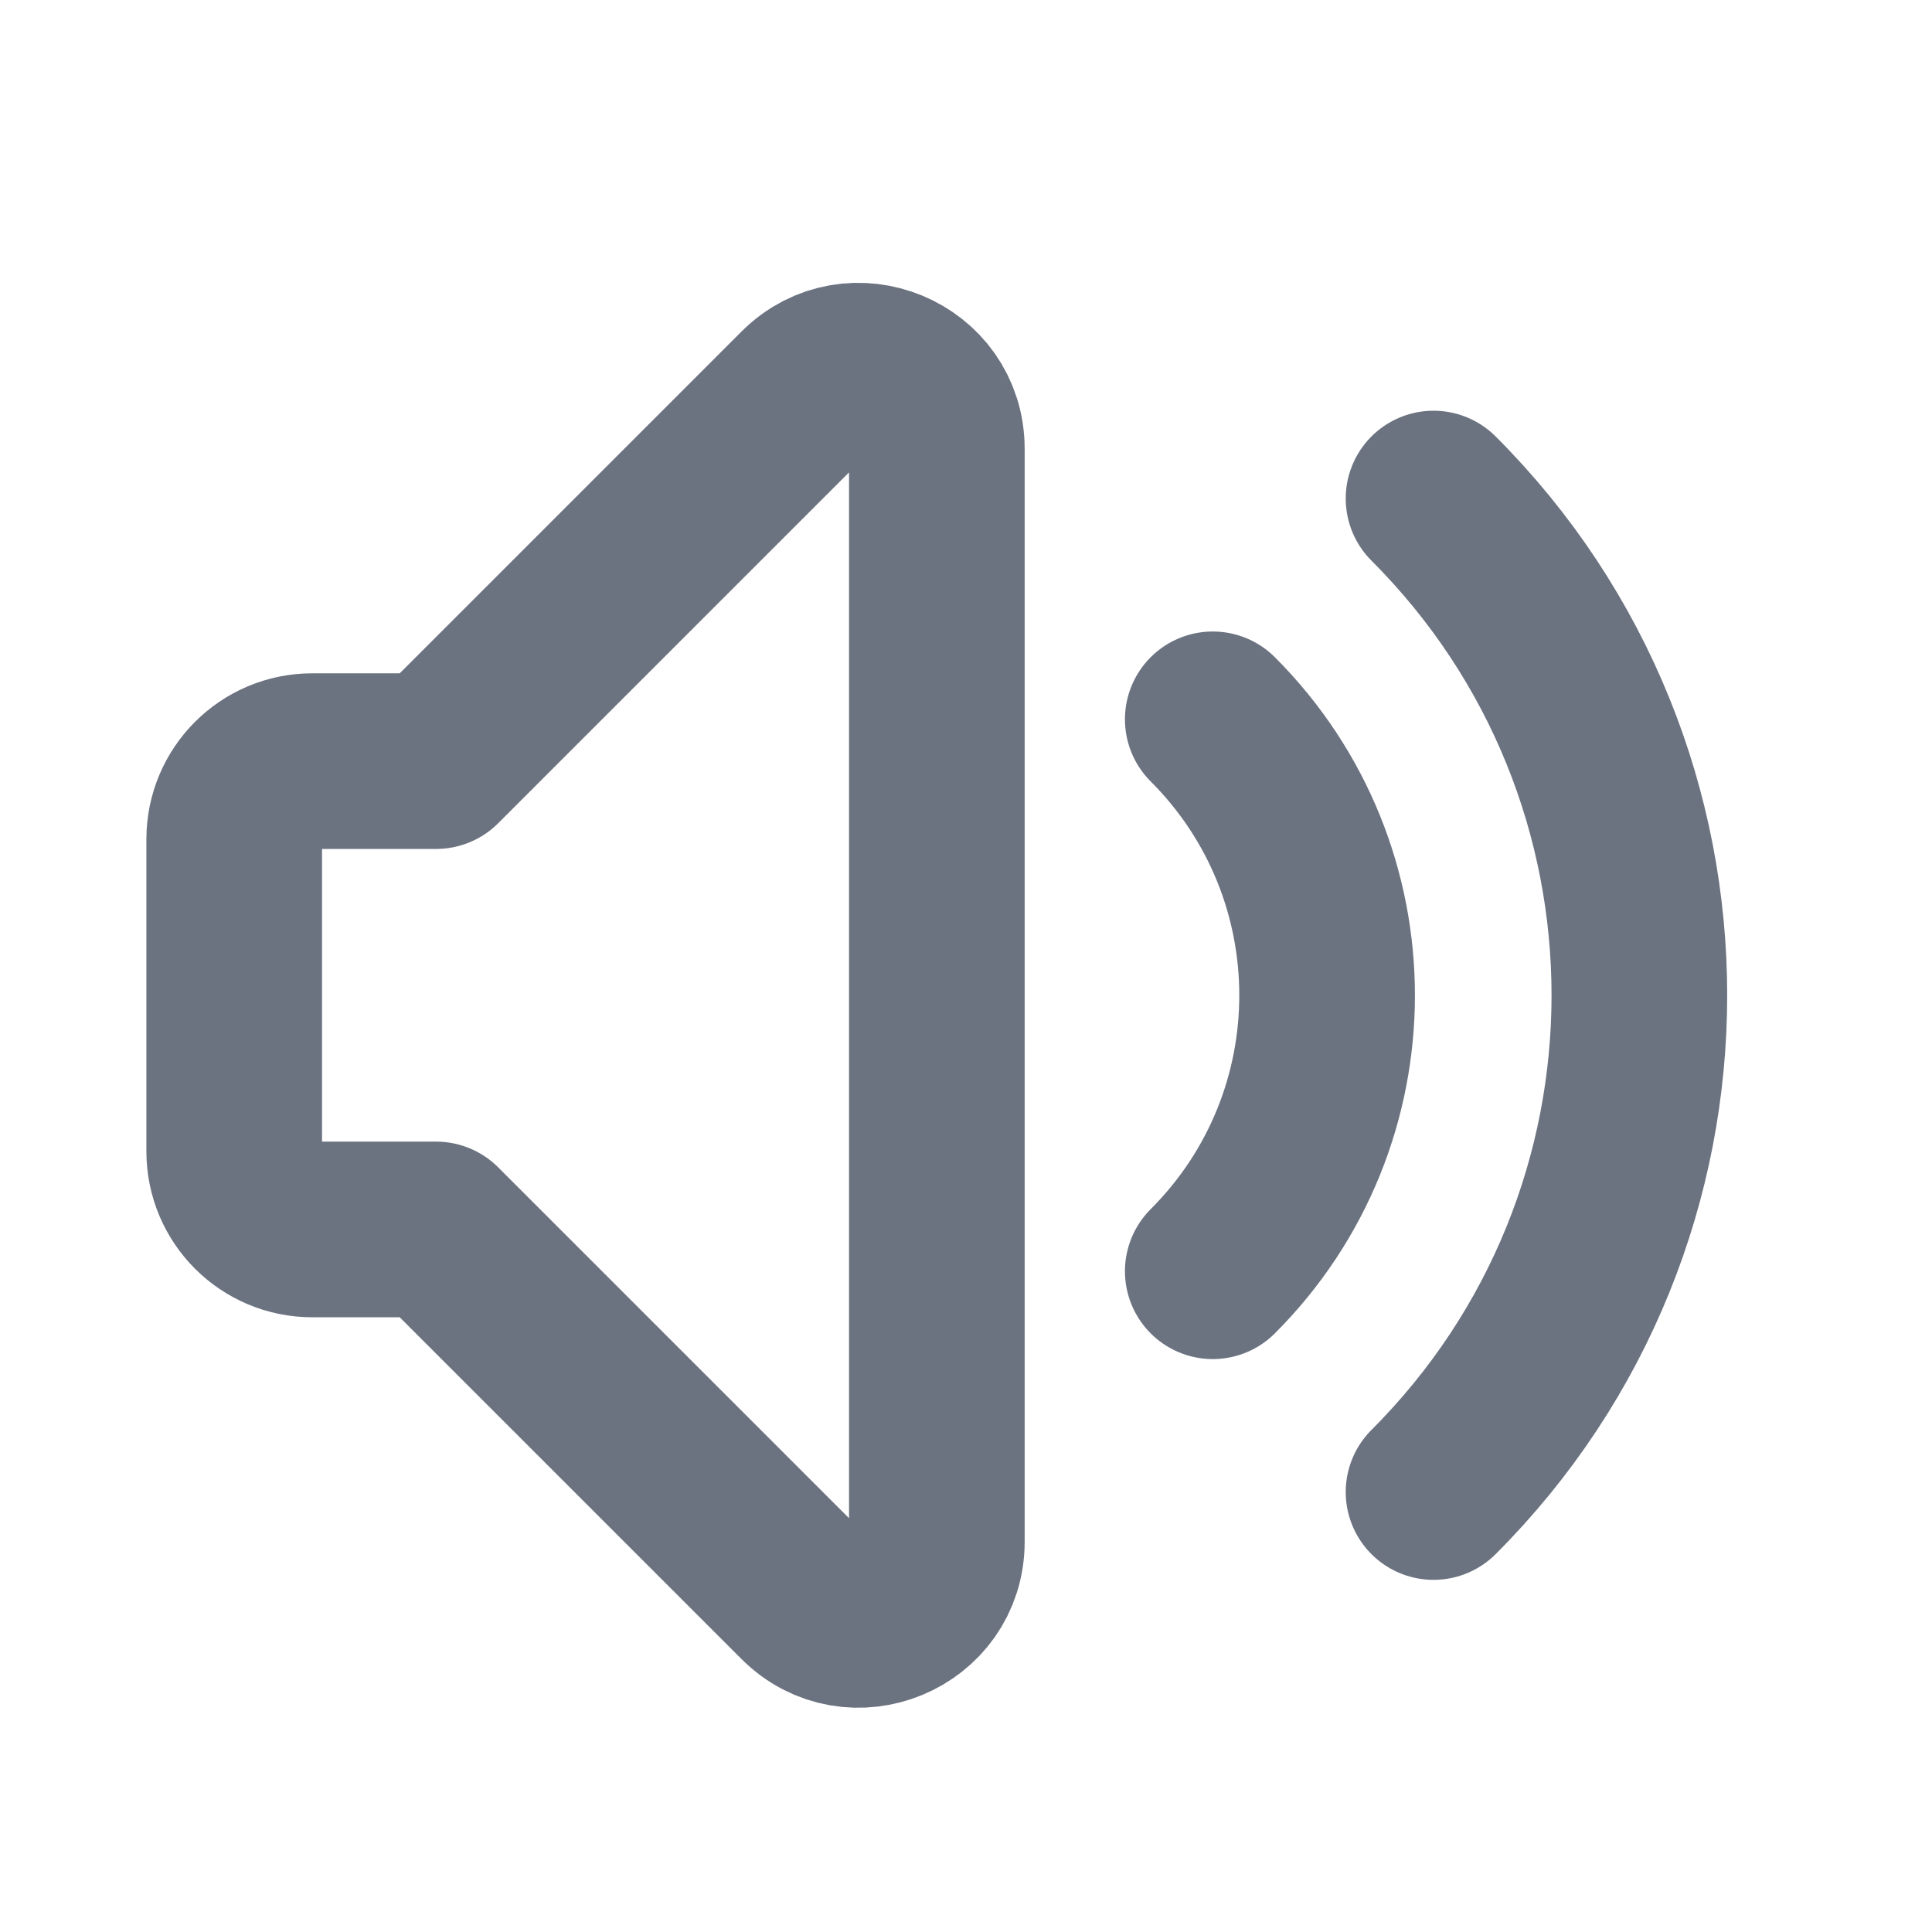 <svg width="22" height="22" viewBox="0 0 22 22" fill="none" xmlns="http://www.w3.org/2000/svg">
<path d="M13.81 8.191C15.546 9.926 15.546 12.741 13.81 14.476M16.324 5.677C19.449 8.801 19.449 13.866 16.324 16.99M4.966 14H3.556C3.065 14 2.667 13.602 2.667 13.111V9.556C2.667 9.065 3.065 8.667 3.556 8.667H4.966L9.15 4.483C9.71 3.923 10.668 4.319 10.668 5.111V17.556C10.668 18.348 9.71 18.744 9.15 18.184L4.966 14Z" stroke="#6B7280" stroke-width="2" stroke-linecap="round" stroke-linejoin="round"/>
</svg>

